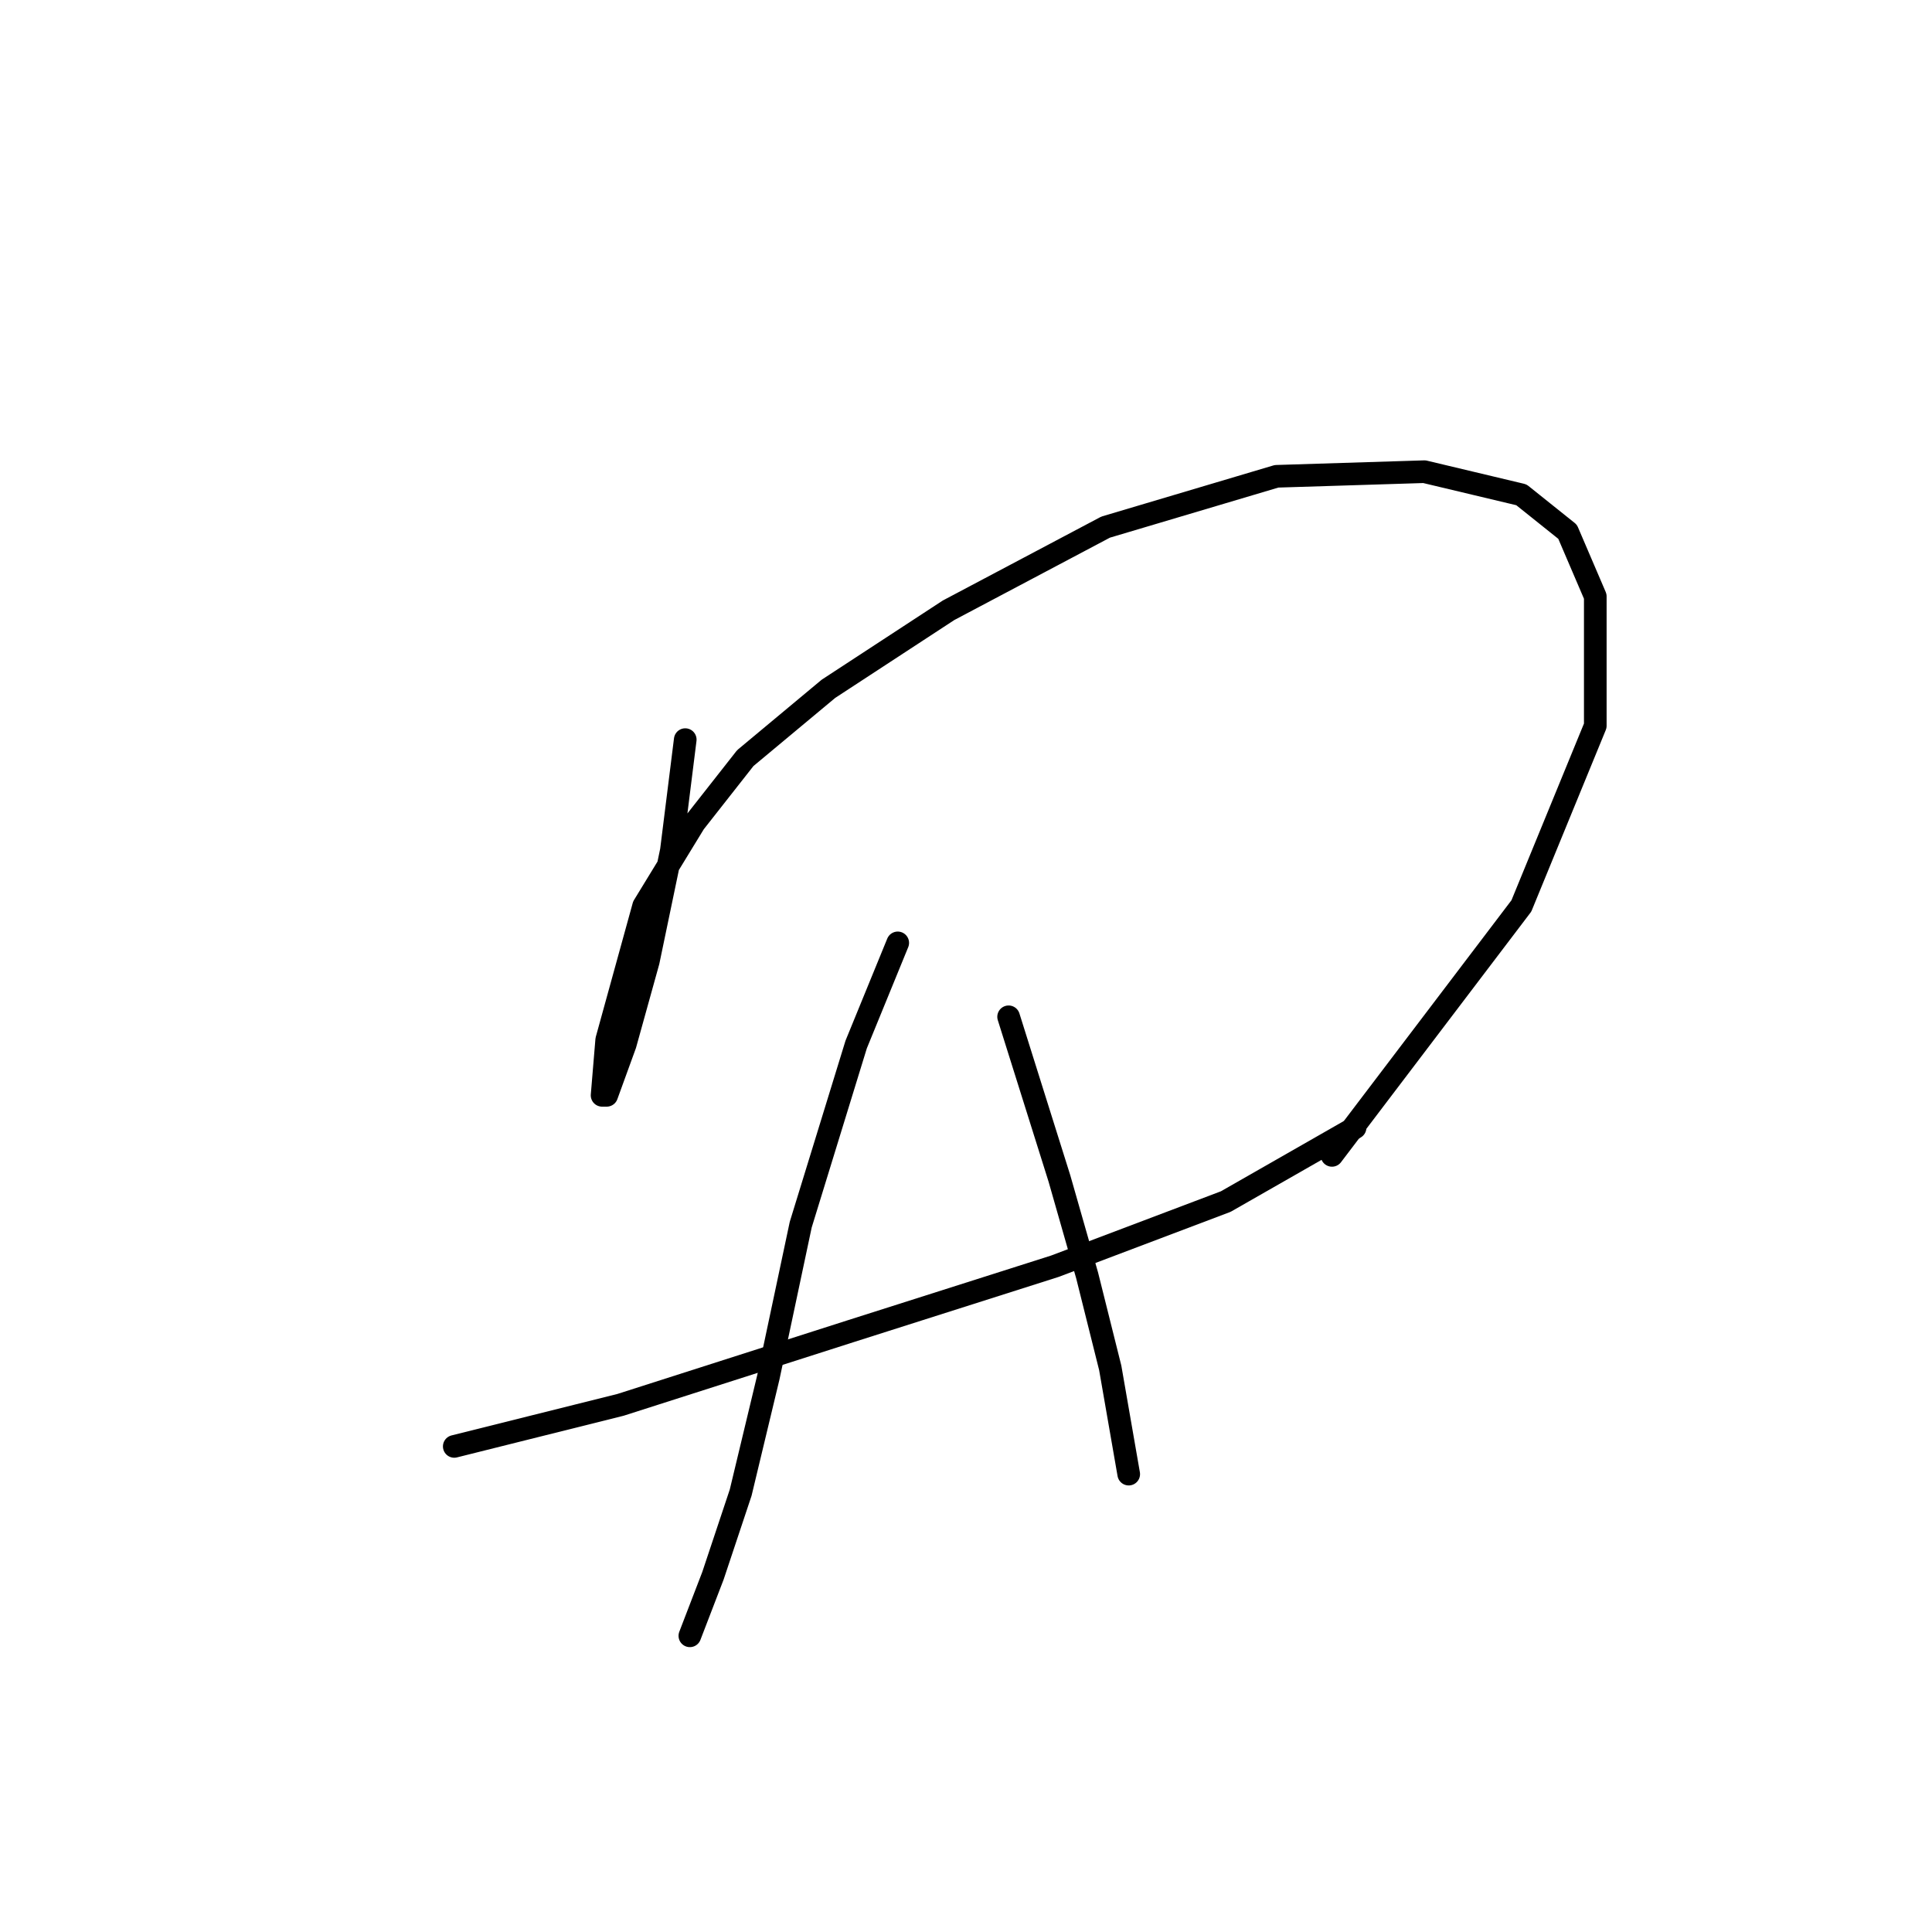 <?xml version="1.0" standalone="no"?>
    <svg width="256" height="256" xmlns="http://www.w3.org/2000/svg" version="1.1">
    <polyline stroke="black" stroke-width="3" stroke-linecap="round" fill="transparent" stroke-linejoin="round" points="90.798 98.004 88.961 112.695 85.901 127.385 82.84 138.403 80.392 145.137 79.78 145.137 80.392 137.791 85.289 120.04 92.022 109.022 98.755 100.452 109.773 91.271 125.688 80.865 146.5 69.847 169.148 63.113 188.736 62.501 201.59 65.562 207.711 70.459 211.384 79.028 211.384 96.168 201.59 120.04 176.494 153.094 176.494 153.094 " />
        <polyline stroke="black" stroke-width="3" stroke-linecap="round" fill="transparent" stroke-linejoin="round" points="60.192 191.657 82.228 186.148 112.834 176.354 139.767 167.785 162.415 159.215 179.554 149.421 179.554 149.421 " />
        <polyline stroke="black" stroke-width="3" stroke-linecap="round" fill="transparent" stroke-linejoin="round" points="118.955 124.937 113.446 138.403 106.1 162.276 101.816 182.475 98.143 197.778 94.47 208.796 91.41 216.754 91.41 216.754 " />
        <polyline stroke="black" stroke-width="3" stroke-linecap="round" fill="transparent" stroke-linejoin="round" points="133.646 134.731 140.379 156.155 144.052 169.009 147.112 181.251 149.561 195.33 149.561 195.33 " />
        </svg>